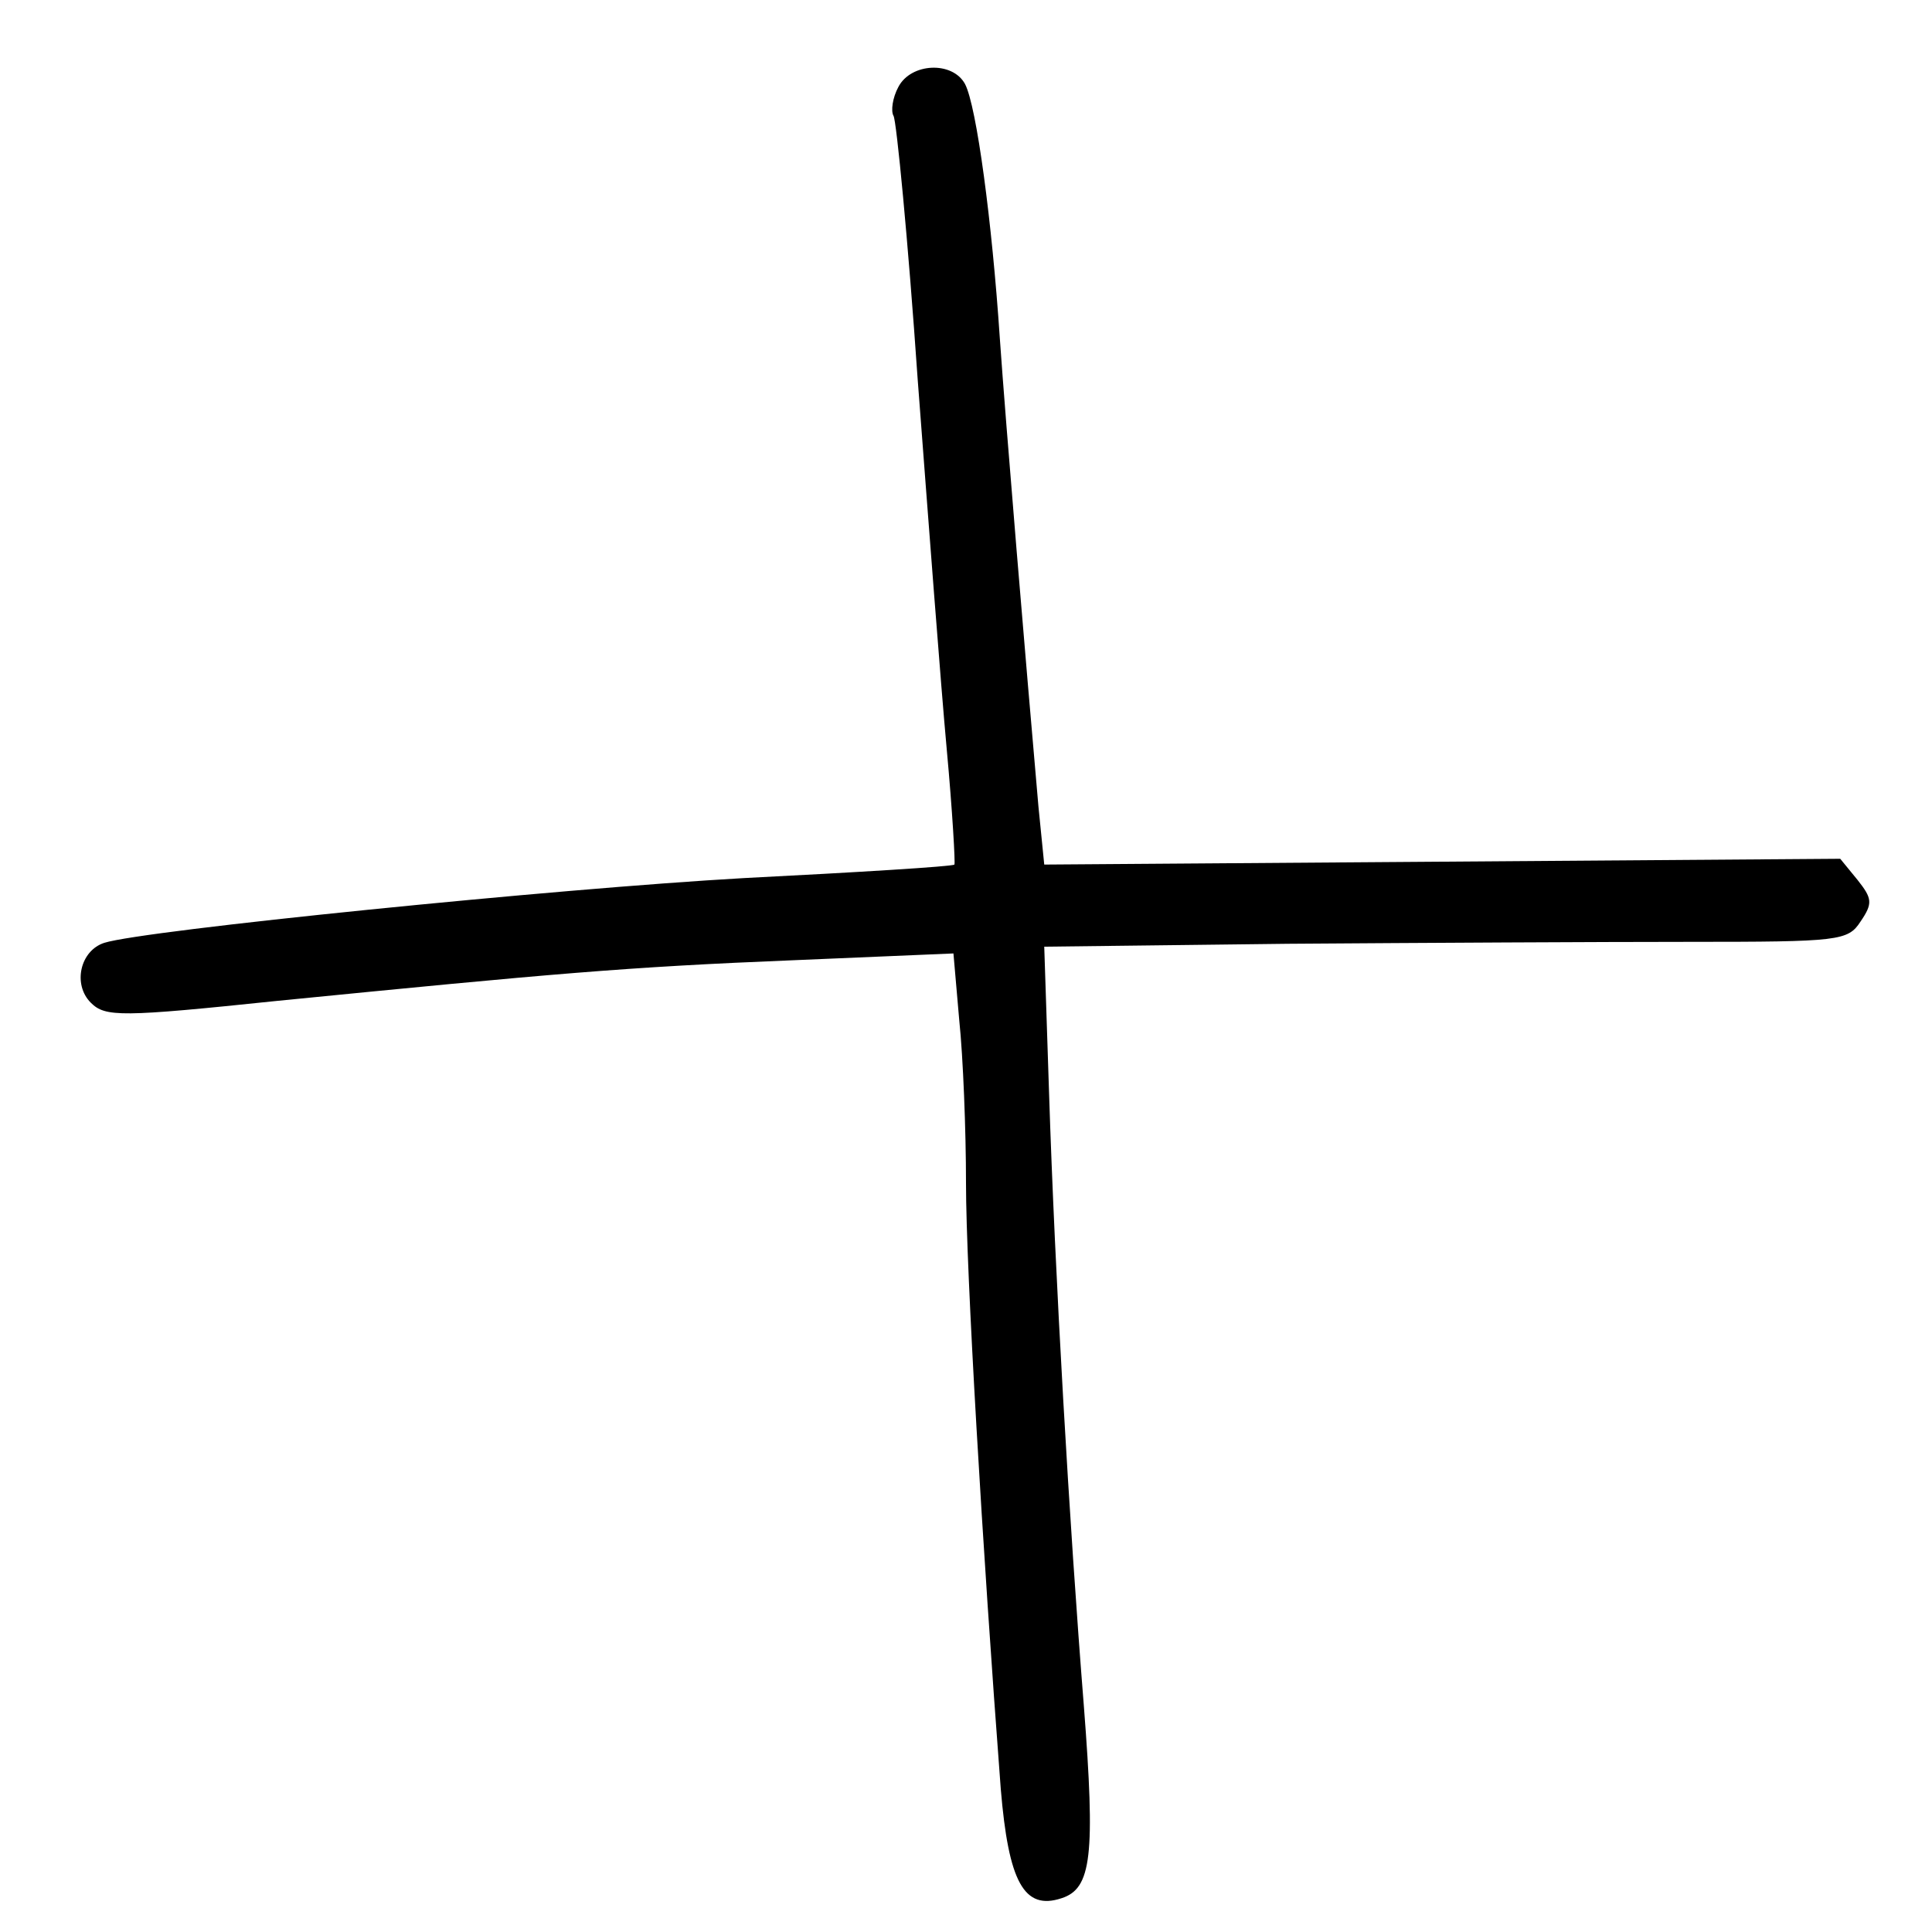 <?xml version="1.0"?>
<svg xmlns="http://www.w3.org/2000/svg" height="200pt" preserveAspectRatio="xMidYMid meet" viewBox="0 0 200 200" width="200pt">
  <g transform="matrix(.1 0 0 -.1 0 200)">
    <path d="m930 1910c-6-11-8-25-5-30s15-128 25-273c11-145 24-317 30-382s9-119 8-120c-2-2-100-8-218-14-195-11-621-54-662-67-25-8-33-43-14-62 15-15 31-15 194 2 283 28 360 35 534 42l165 7 6-69c4-38 7-114 7-169 0-89 17-377 36-627 8-96 24-126 63-113 31 10 35 44 23 199-15 188-30 447-36 634l-5 152 252 3c139 1 326 2 416 2 155 0 164 1 177 21 13 19 12 24-3 43l-18 22-412-3-412-3-6 60c-13 148-34 398-40 485-8 120-24 240-36 263-13 24-56 22-69-3z"/>
  </g>
</svg>
